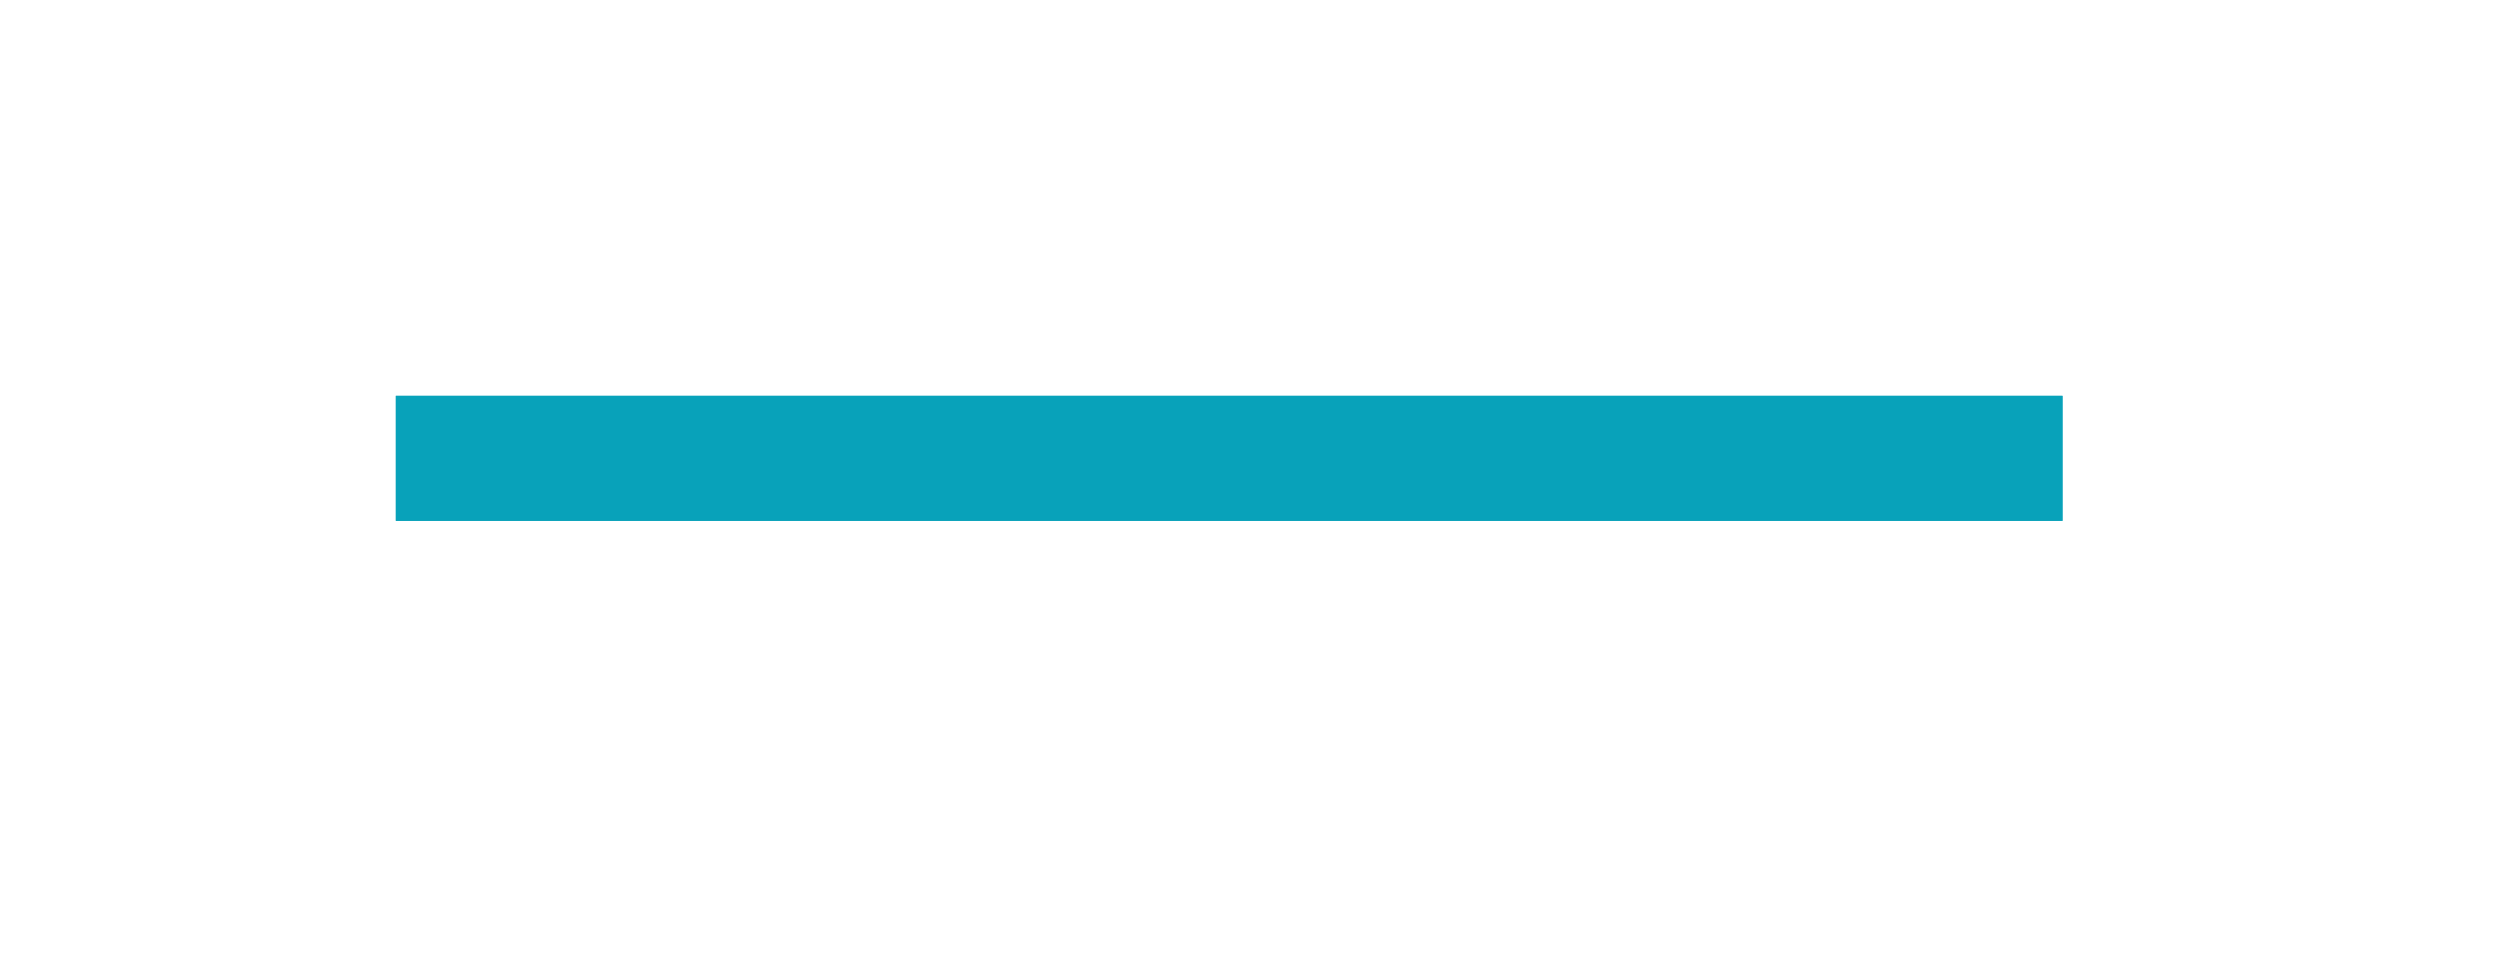 ﻿<?xml version="1.0" encoding="utf-8"?>
<svg version="1.1" xmlns:xlink="http://www.w3.org/1999/xlink" width="60px" height="23px" xmlns="http://www.w3.org/2000/svg">
  <defs>
    <filter x="27px" y="43px" width="61px" height="24px" filterUnits="userSpaceOnUse" id="filter13">
      <feOffset dx="0" dy="0" in="SourceAlpha" result="shadowOffsetInner" />
      <feGaussianBlur stdDeviation="4" in="shadowOffsetInner" result="shadowGaussian" />
      <feComposite in2="shadowGaussian" operator="atop" in="SourceAlpha" result="shadowComposite" />
      <feColorMatrix type="matrix" values="0 0 0 0 0.031  0 0 0 0 0.635  0 0 0 0 0.729  0 0 0 1 0  " in="shadowComposite" />
    </filter>
    <g id="widget14">
      <path d="M 37 54.5  L 77 54.5  " stroke-width="3" stroke="#08a2ba" fill="none" />
    </g>
  </defs>
  <g transform="matrix(1 0 0 1 -27.5 -43.5 )">
    <use xlink:href="#widget14" filter="url(#filter13)" />
    <use xlink:href="#widget14" />
  </g>
</svg>